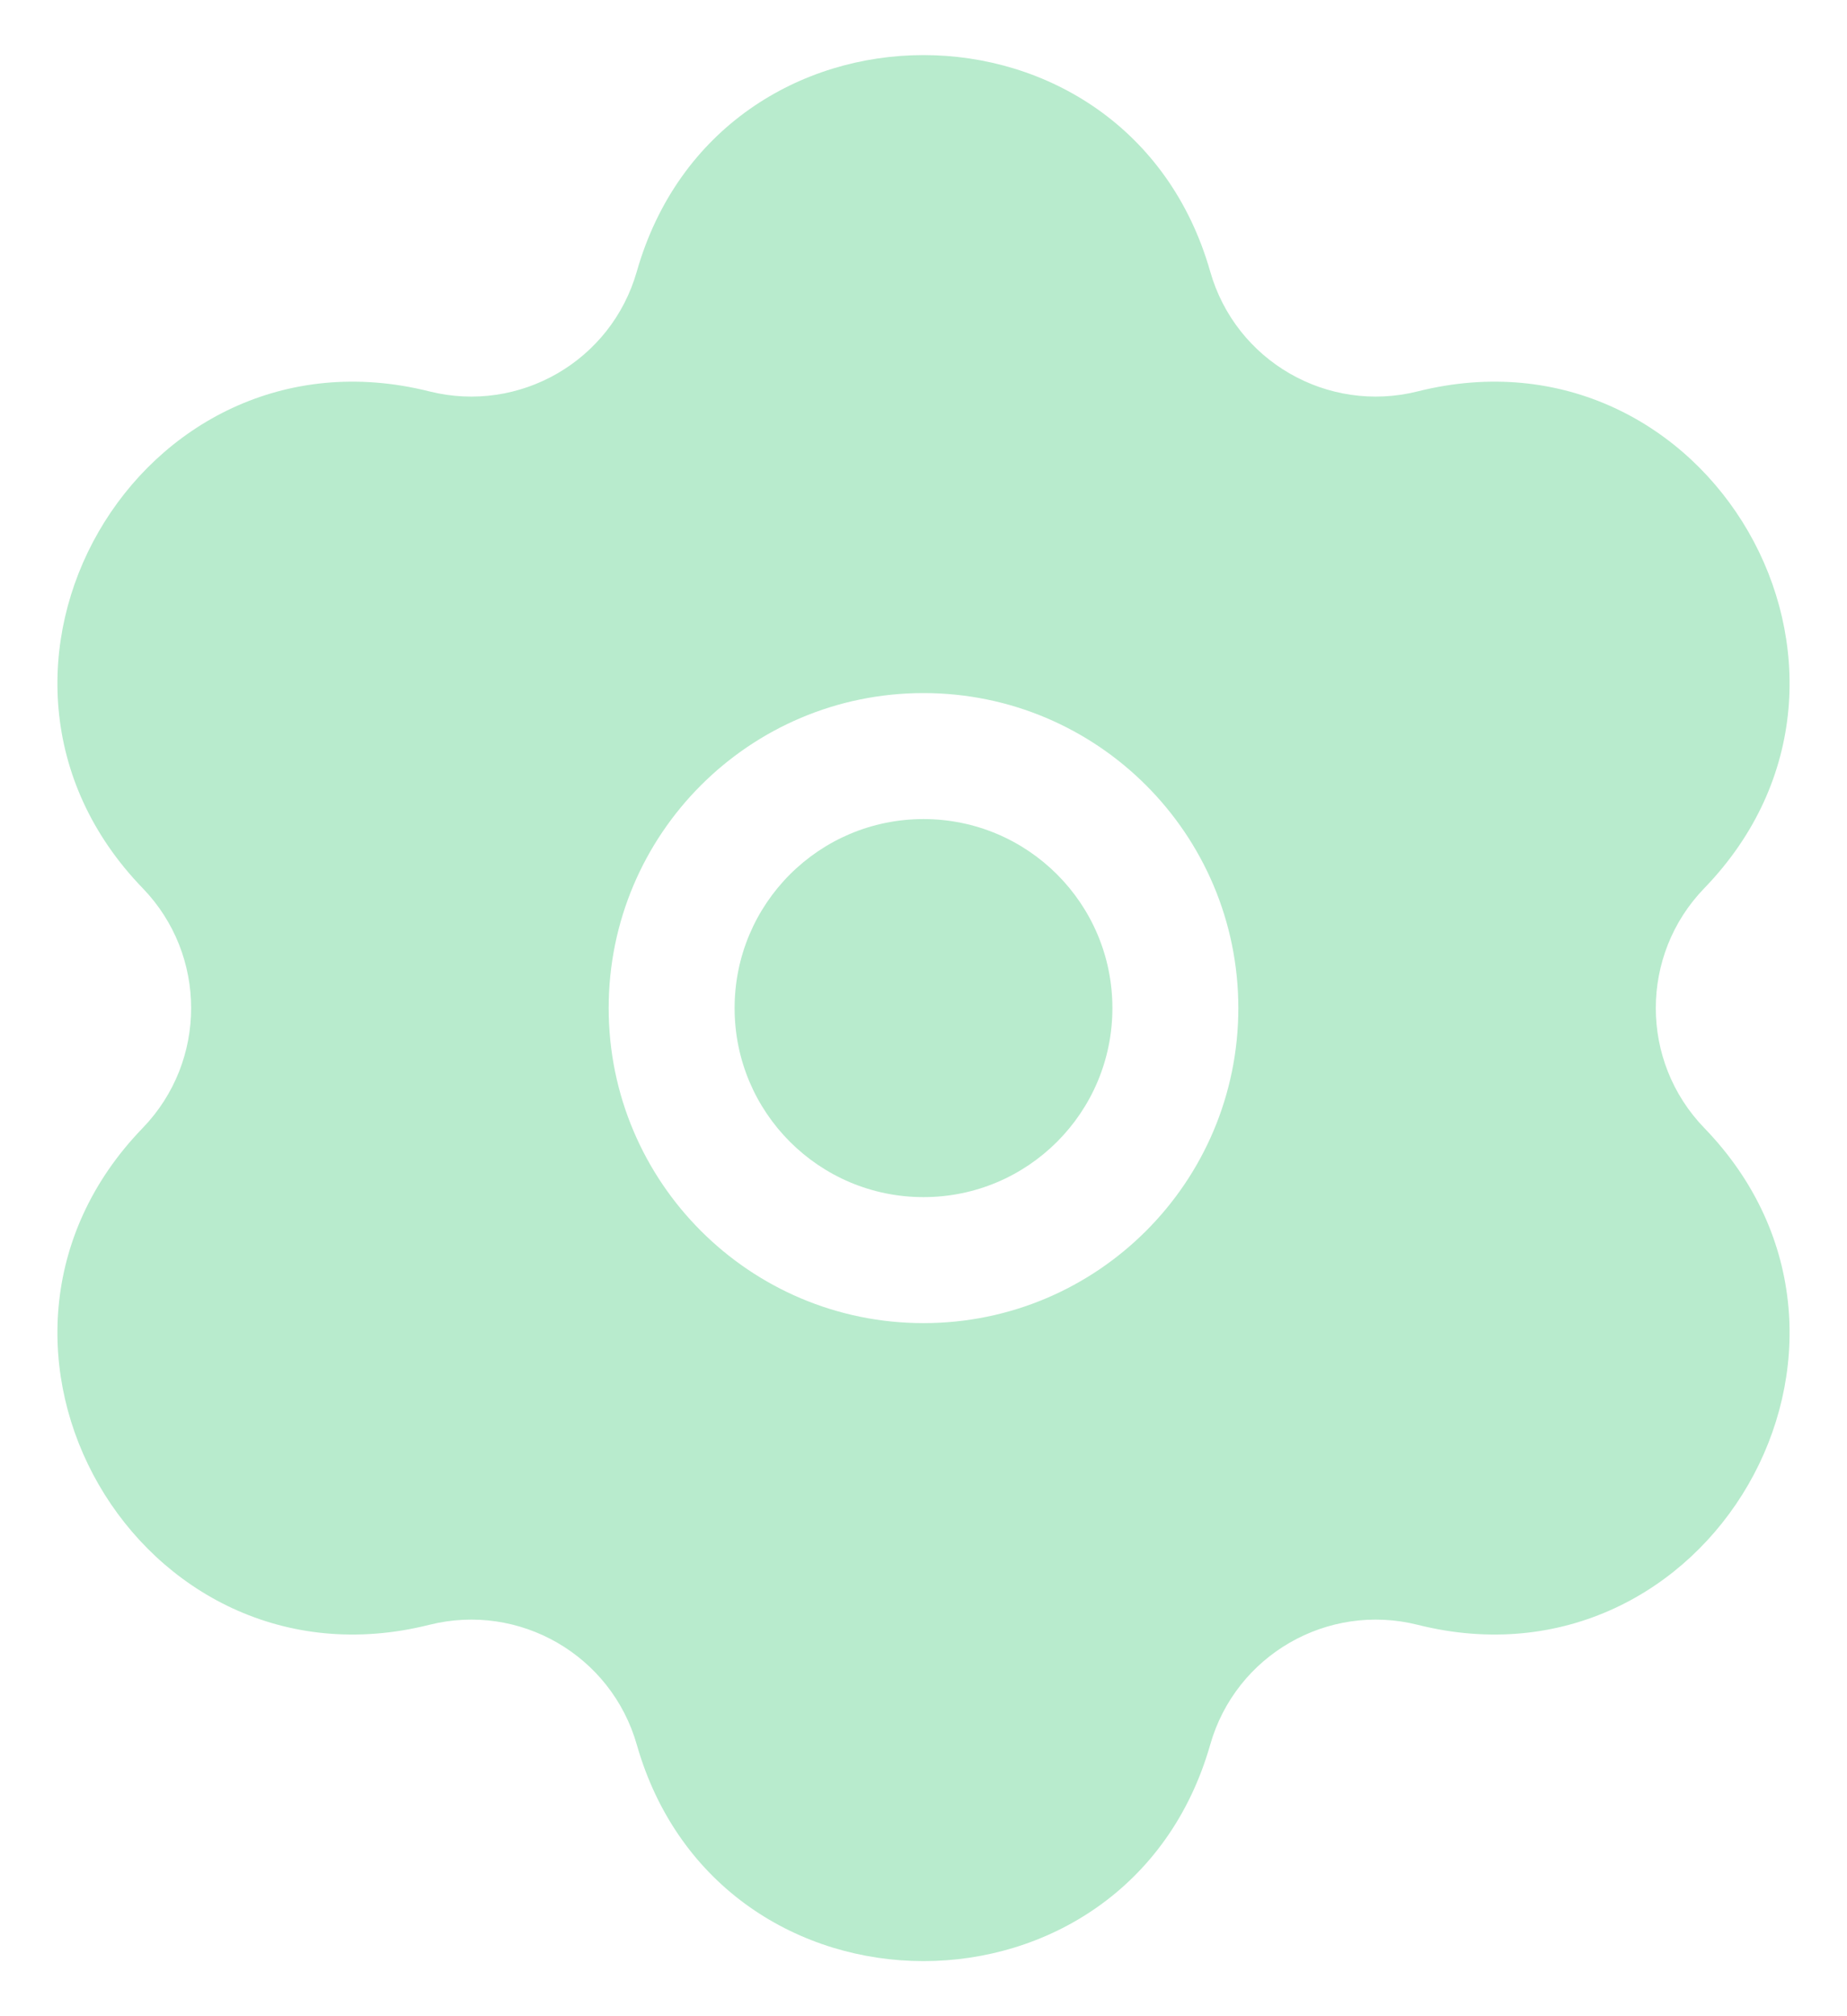 <svg width="22" height="24" viewBox="0 0 22 24" fill="none" xmlns="http://www.w3.org/2000/svg">
<g id="Setting">
<g id="Vector">
<path d="M8.75 12C8.75 10.757 9.757 9.75 11 9.75C12.243 9.75 13.25 10.757 13.25 12C13.25 13.243 12.243 14.25 11 14.25C9.757 14.25 8.75 13.243 8.75 12Z" fill="#B8EBCD"/>
<path fill-rule="evenodd" clip-rule="evenodd" d="M7.585 3.232C8.566 -0.203 13.434 -0.203 14.415 3.232C14.718 4.297 15.812 4.928 16.886 4.659C20.351 3.79 22.785 8.007 20.3 10.573C19.53 11.369 19.53 12.631 20.3 13.427C22.785 15.993 20.351 20.21 16.886 19.341C15.812 19.072 14.718 19.703 14.415 20.768C13.434 24.203 8.566 24.203 7.585 20.768C7.281 19.703 6.188 19.072 5.114 19.341C1.649 20.21 -0.785 15.993 1.7 13.427C2.469 12.631 2.469 11.369 1.7 10.573C-0.785 8.007 1.649 3.79 5.114 4.659C6.188 4.928 7.281 4.297 7.585 3.232ZM11 8.25C8.929 8.25 7.25 9.929 7.25 12C7.25 14.071 8.929 15.75 11 15.75C13.071 15.75 14.75 14.071 14.75 12C14.75 9.929 13.071 8.25 11 8.25Z" fill="#B8EBCD"/>
</g>
</g>
</svg>
